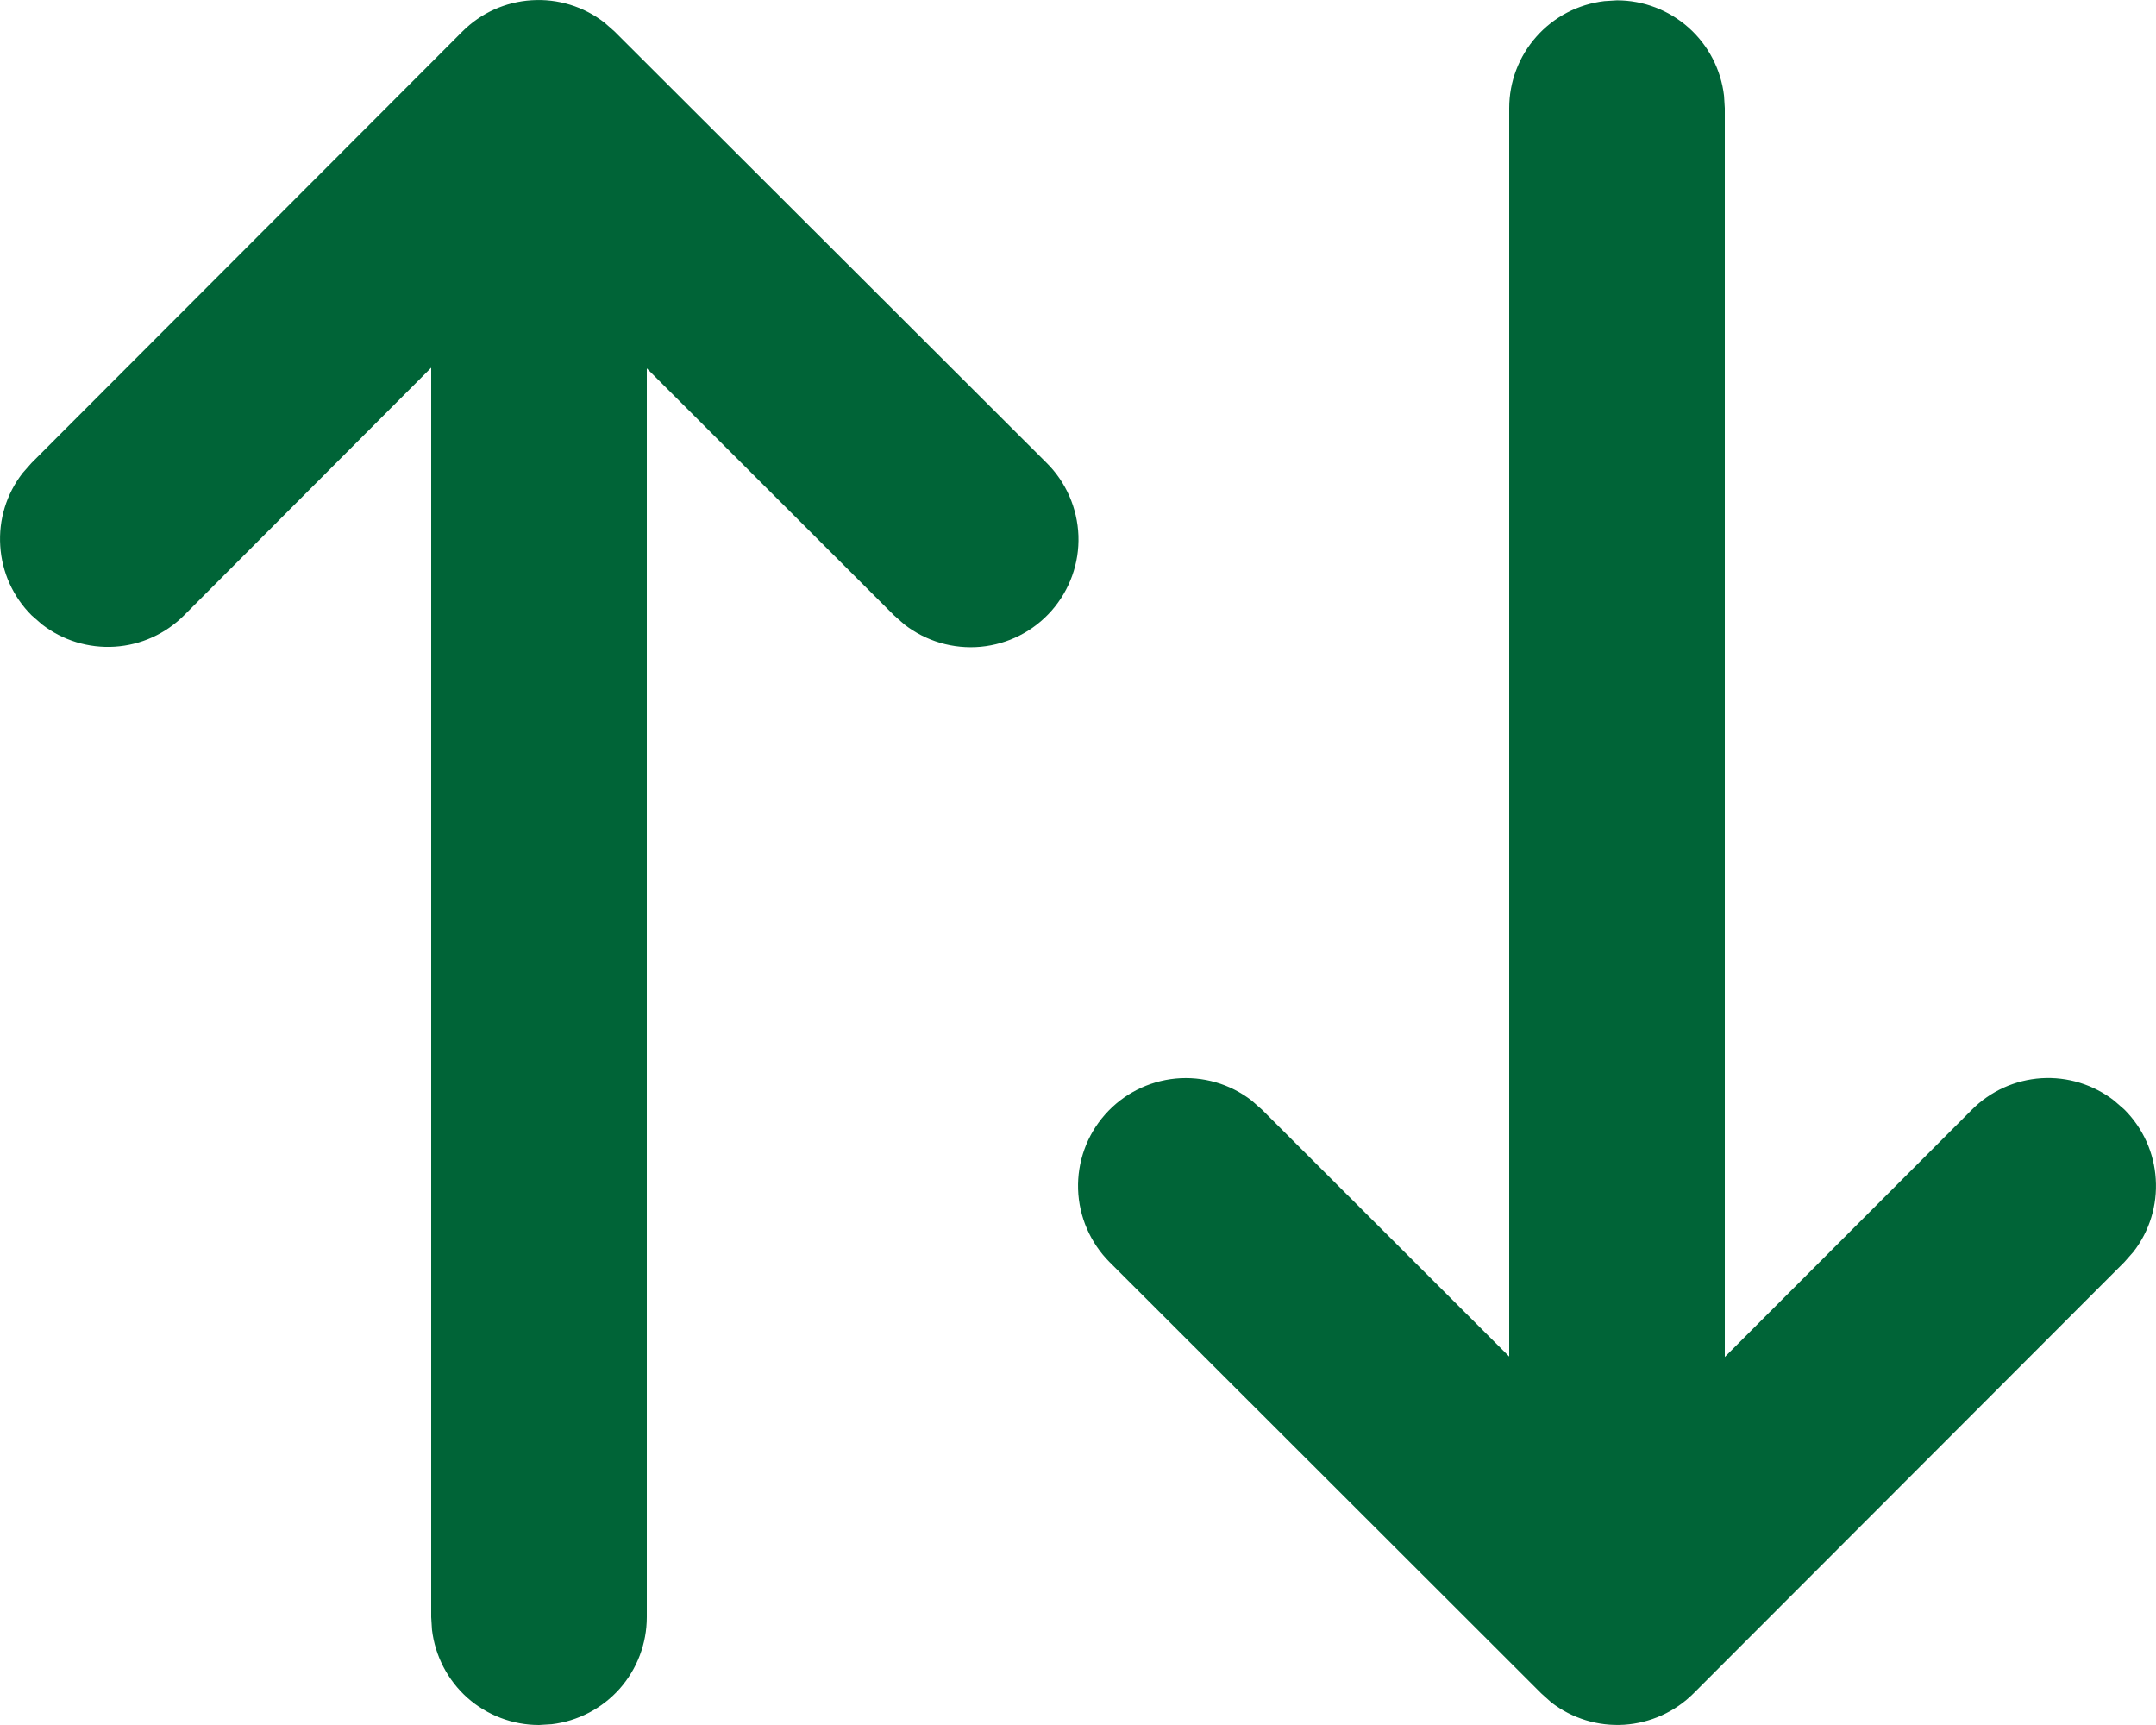 <svg width="25" height="20" viewBox="0 0 25 20" fill="none" xmlns="http://www.w3.org/2000/svg">
<path d="M5.36 0.367L0.367 5.366L0.262 5.485C0.075 5.726 -0.017 6.026 0.003 6.33C0.022 6.634 0.151 6.92 0.367 7.135L0.486 7.239C0.726 7.425 1.027 7.517 1.33 7.498C1.634 7.479 1.92 7.349 2.135 7.134L5 4.263V18.749L5.009 18.895C5.045 19.199 5.191 19.48 5.419 19.684C5.648 19.887 5.944 20 6.25 20L6.397 19.991C6.701 19.955 6.981 19.809 7.185 19.58C7.388 19.351 7.5 19.055 7.5 18.749V4.271L10.366 7.134L10.485 7.239C10.736 7.435 11.053 7.528 11.371 7.499C11.689 7.469 11.983 7.32 12.194 7.08C12.405 6.84 12.516 6.529 12.505 6.211C12.493 5.892 12.361 5.589 12.134 5.365L7.126 0.365L7.009 0.262C6.768 0.075 6.468 -0.017 6.164 0.003C5.86 0.022 5.575 0.151 5.36 0.367ZM18.75 0.004L18.604 0.013C18.299 0.049 18.019 0.195 17.816 0.424C17.612 0.653 17.5 0.948 17.5 1.254V15.728L14.634 12.866L14.515 12.761C14.264 12.566 13.948 12.475 13.631 12.505C13.315 12.536 13.022 12.685 12.812 12.924C12.602 13.162 12.491 13.471 12.501 13.789C12.511 14.106 12.642 14.408 12.866 14.633L17.871 19.633L17.988 19.738C18.229 19.924 18.529 20.016 18.833 19.997C19.137 19.977 19.423 19.848 19.638 19.633L24.633 14.633L24.738 14.514C24.925 14.274 25.017 13.973 24.997 13.669C24.978 13.366 24.849 13.079 24.633 12.864L24.515 12.761C24.274 12.574 23.974 12.482 23.67 12.501C23.366 12.521 23.08 12.65 22.865 12.866L20 15.733V1.254L19.991 1.109C19.955 0.805 19.809 0.524 19.581 0.321C19.352 0.117 19.056 0.004 18.75 0.004Z" fill="#006437"/>
</svg>
